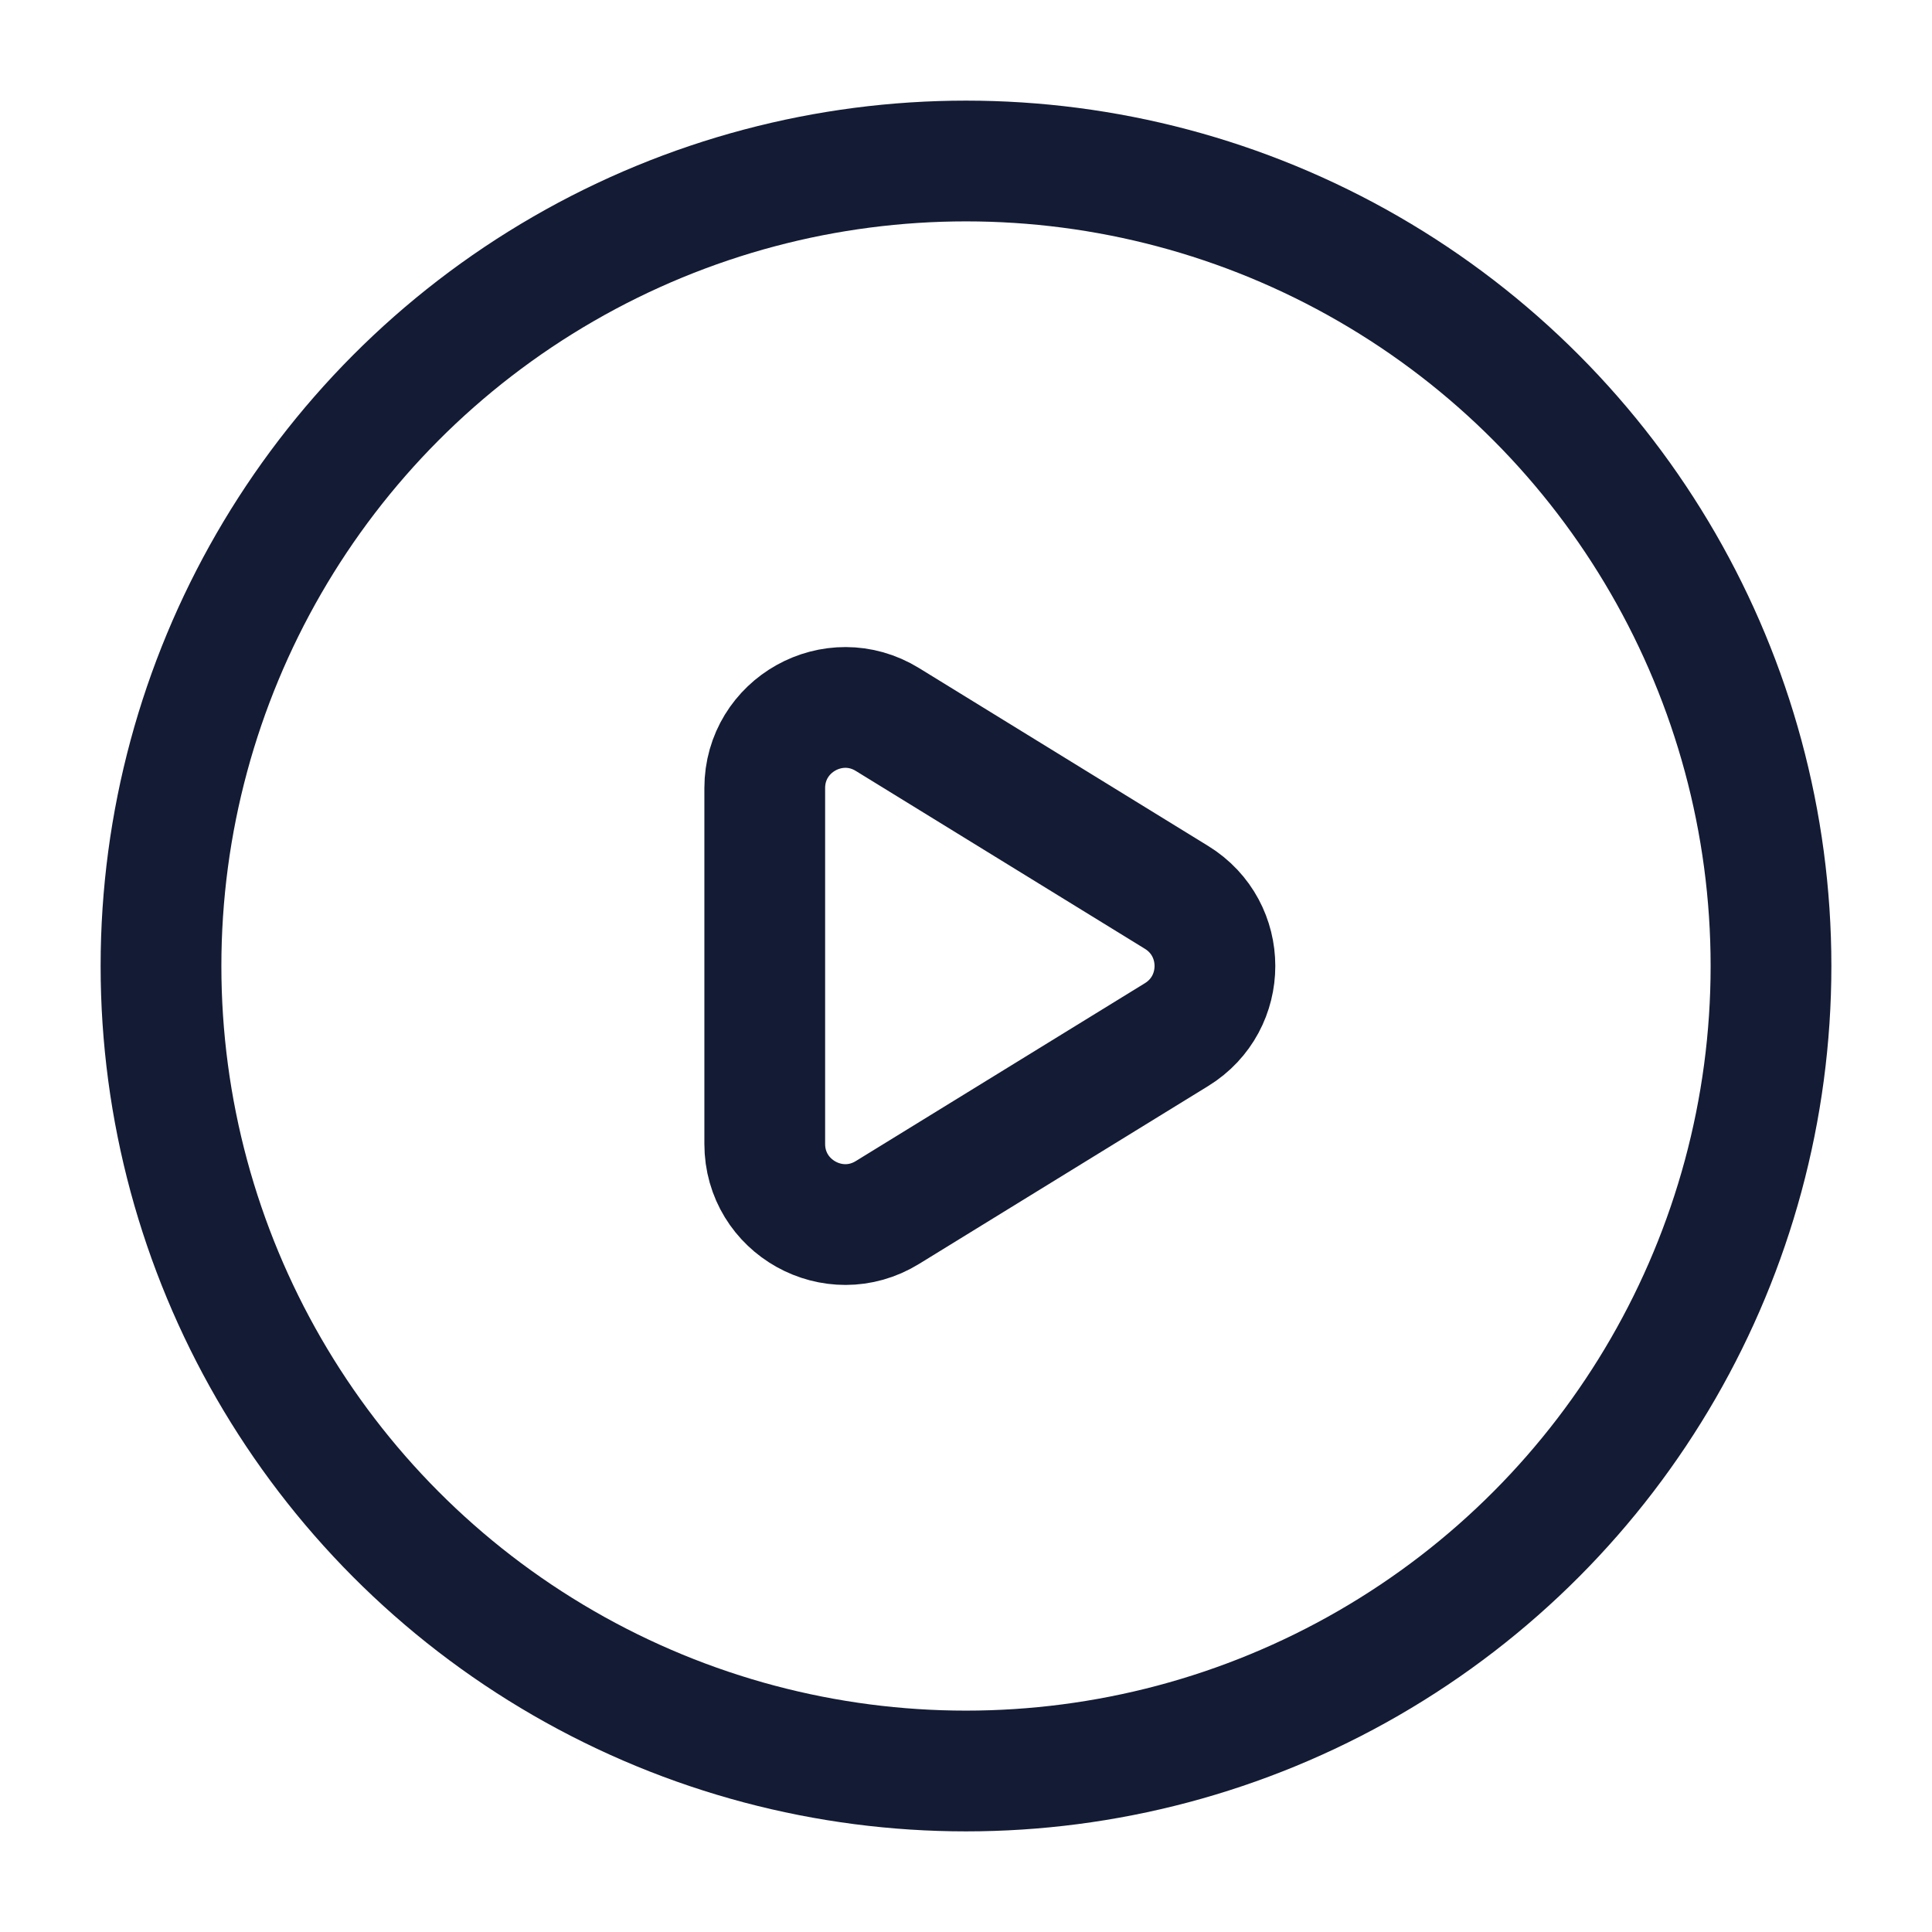 <svg width="24" height="24" viewBox="0 0 24 24" fill="none" xmlns="http://www.w3.org/2000/svg">
<circle cx="12" cy="12" r="10" stroke="#141B34" stroke-width="1.5"/>
<path d="M9.5 14.21V9.79C9.5 9.007 10.358 8.528 11.024 8.938L14.616 11.148C15.251 11.539 15.251 12.461 14.616 12.852L11.024 15.062C10.358 15.472 9.5 14.993 9.5 14.21Z" stroke="#141B34" stroke-width="1.5" stroke-linejoin="round"/>
</svg>
